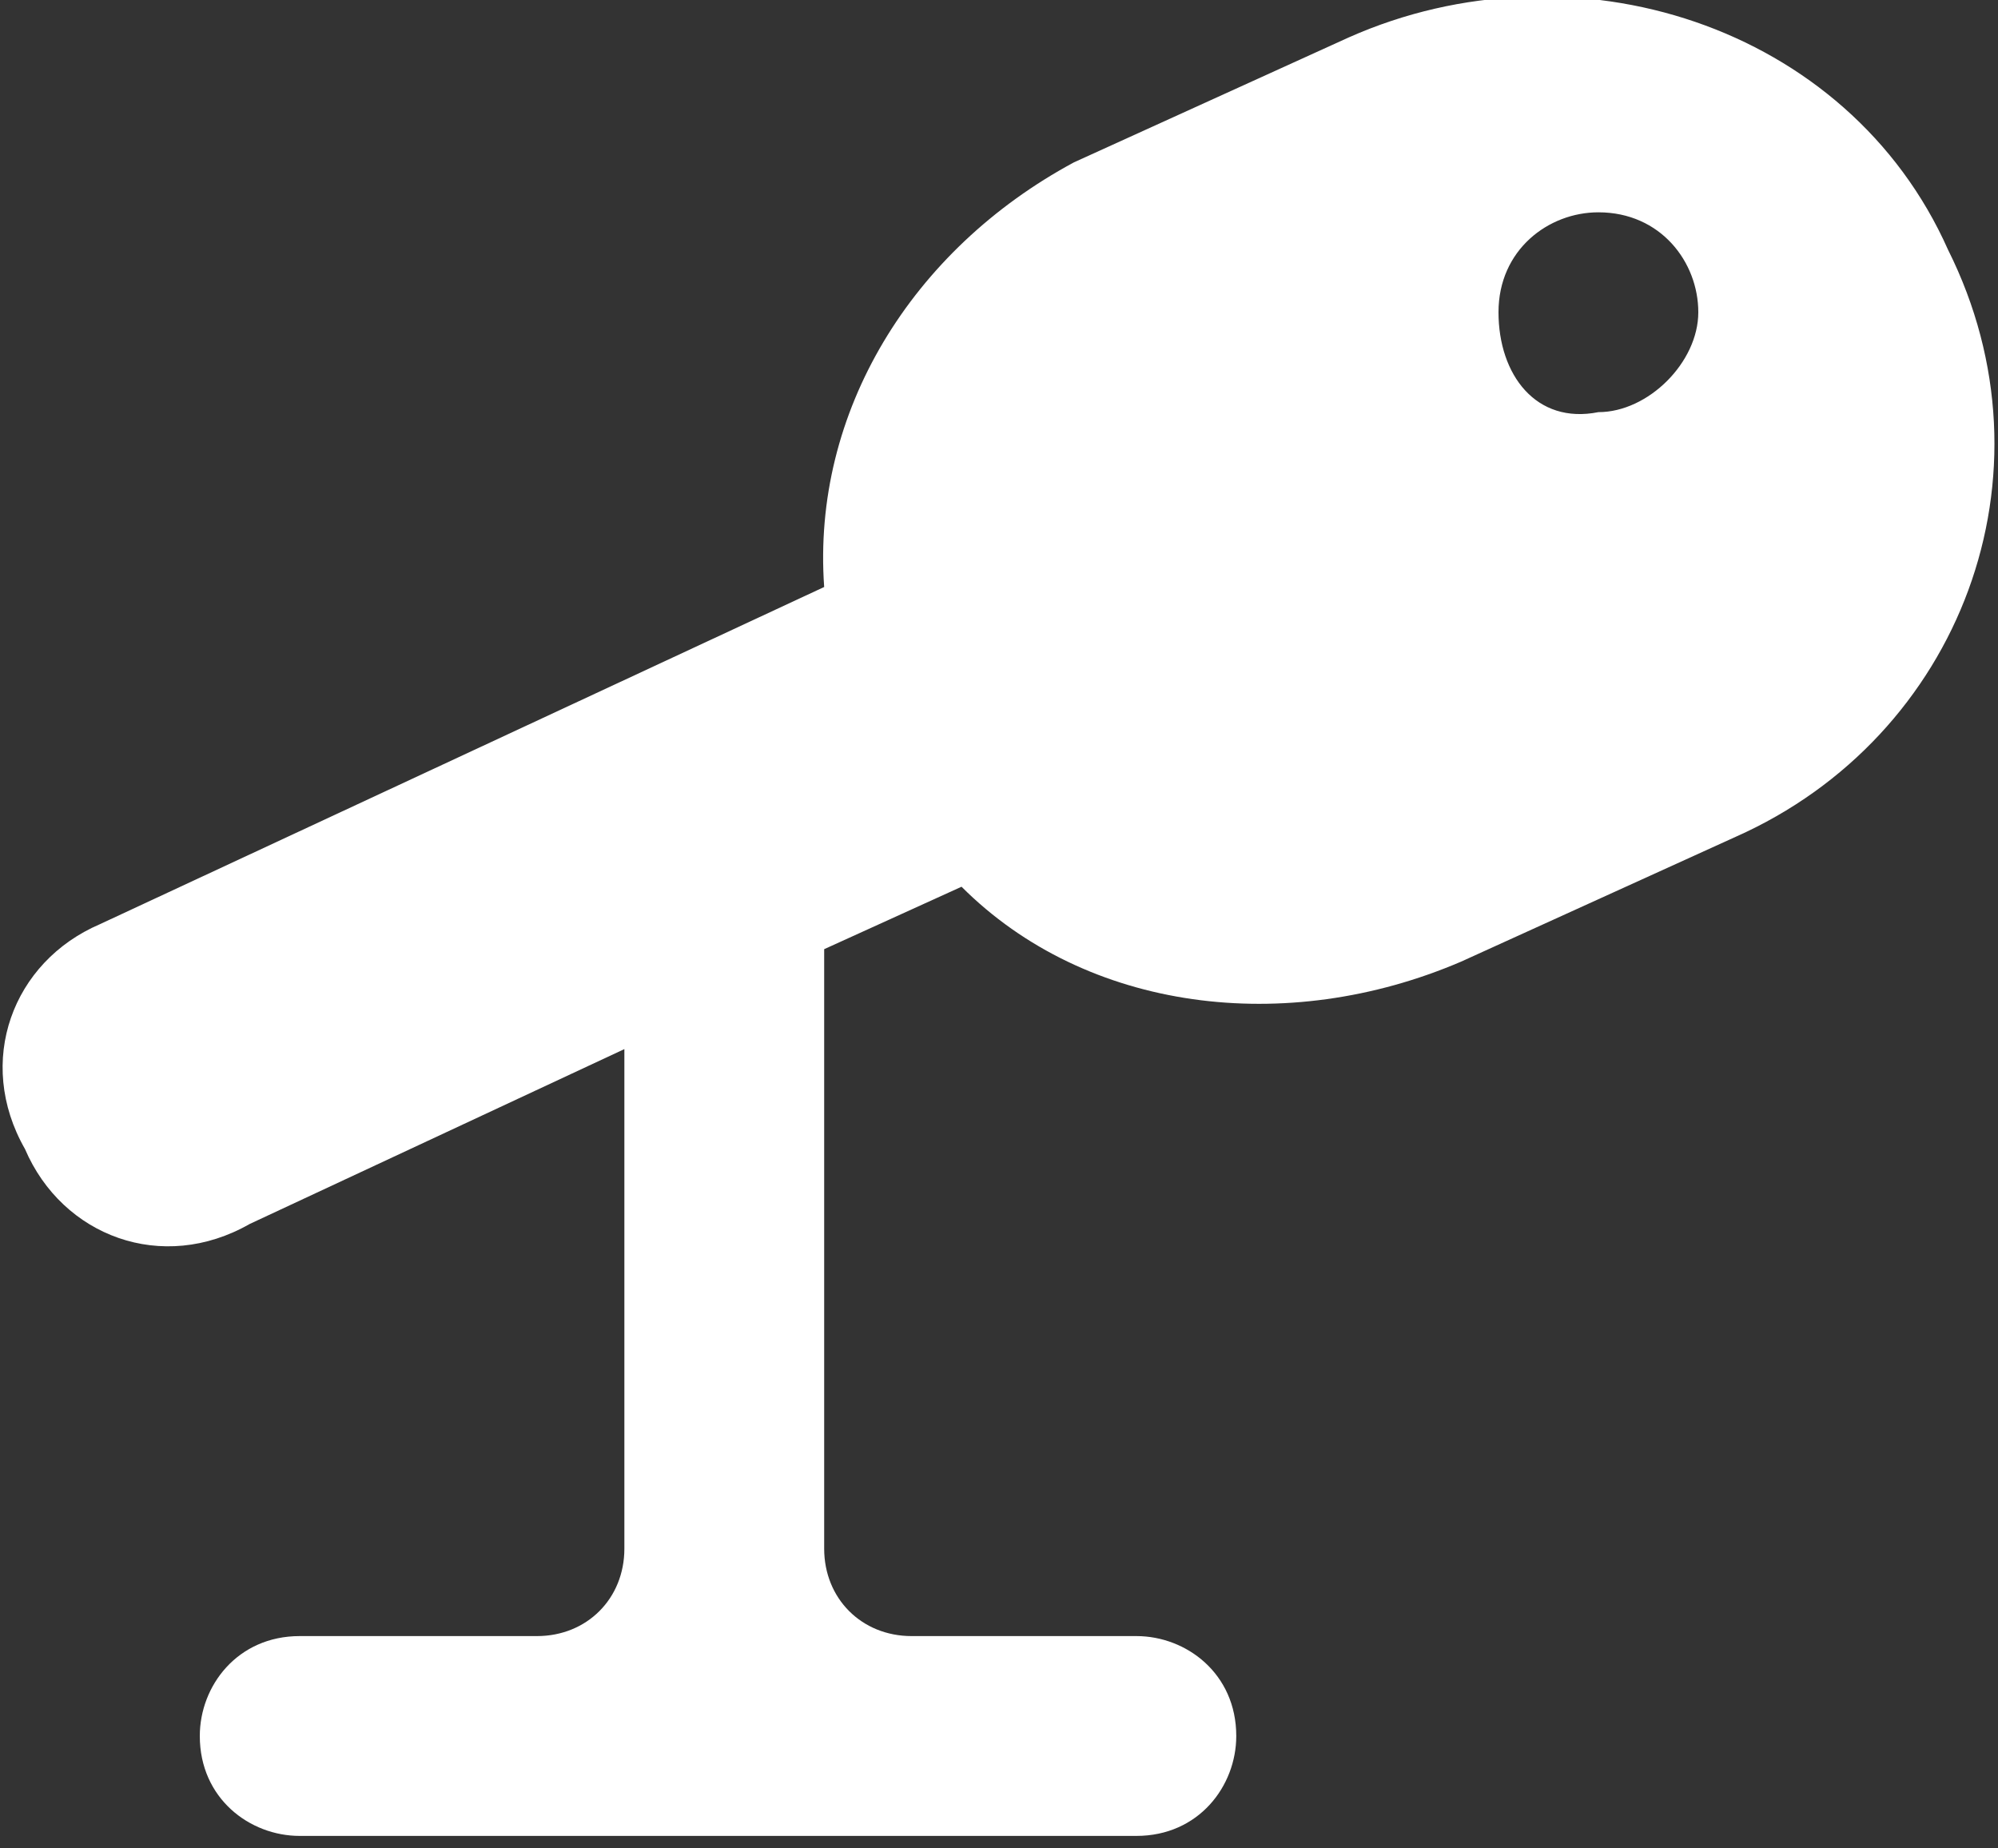 <?xml version="1.0" encoding="utf-8"?>
<!-- Generator: Adobe Illustrator 22.0.1, SVG Export Plug-In . SVG Version: 6.00 Build 0)  -->
<svg version="1.1" id="Layer_1" xmlns="http://www.w3.org/2000/svg" xmlns:xlink="http://www.w3.org/1999/xlink" x="0px" y="0px"
	 viewBox="0 0 16 14.8" style="enable-background:new 0 0 16 14.8;" xml:space="preserve">
<rect x="0" y="0" width="16" height="14.8" fill="#333333" stroke="none"/>
<style type="text/css">
	.st0{fill:#FFFFFF;}
</style>
<path class="st0" d="M0.8,7.4c-0.7,0.3-1,1.1-0.6,1.8c0.3,0.7,1.1,1,1.8,0.6l3-1.4v4c0,0.4-0.3,0.7-0.7,0.7H2.4
	c-0.5,0-0.8,0.4-0.8,0.8c0,0.5,0.4,0.8,0.8,0.8h6.7c0.5,0,0.8-0.4,0.8-0.8c0-0.5-0.4-0.8-0.8-0.8H7.3c-0.4,0-0.7-0.3-0.7-0.7V7.6
	l1.1-0.5c1,1,2.6,1.2,4,0.6l2.2-1c1.8-0.8,2.6-2.9,1.7-4.7c-0.8-1.8-3-2.5-4.8-1.7l-2.2,1C7.3,2,6.5,3.3,6.6,4.7L0.8,7.4z M12,2.5
	c0-0.5,0.4-0.8,0.8-0.8c0.5,0,0.8,0.4,0.8,0.8s-0.4,0.8-0.8,0.8C12.3,3.4,12,3,12,2.5z"/>
</svg>
